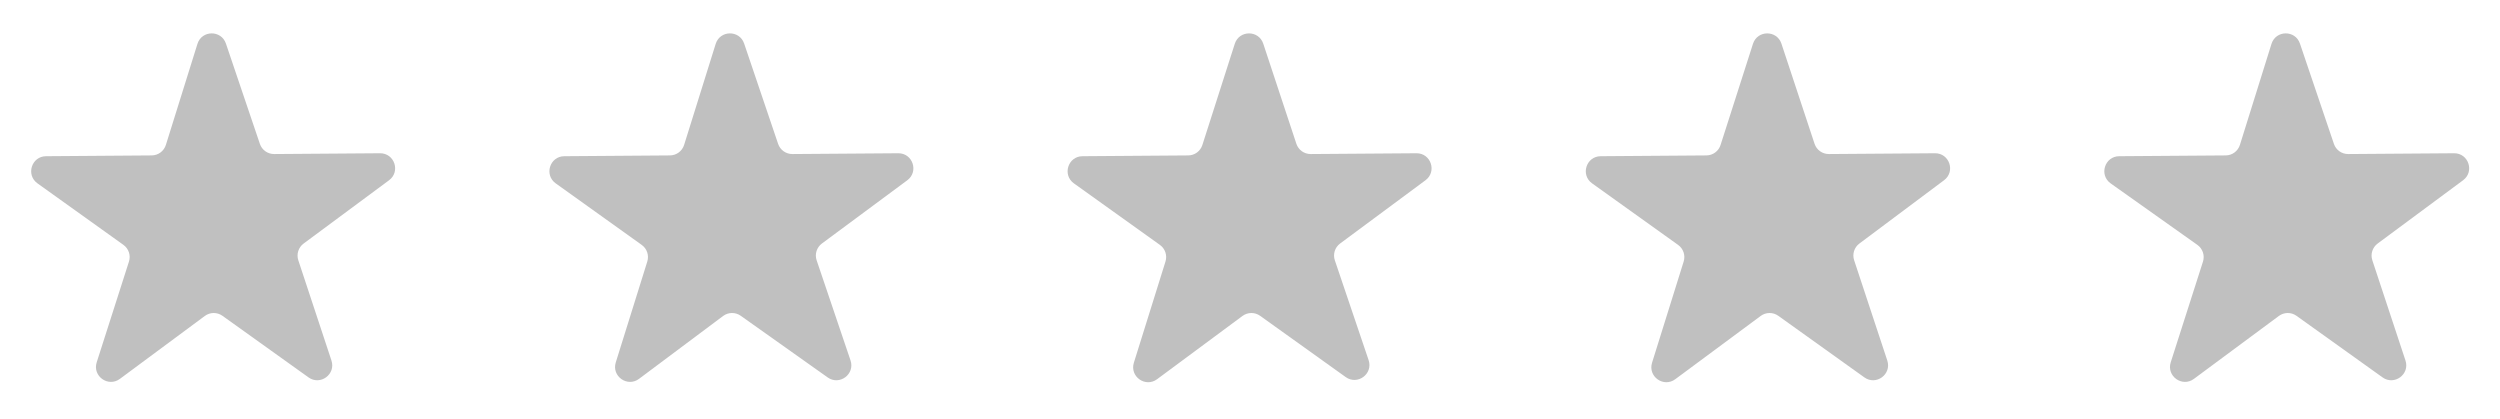 <svg width="167" height="28" viewBox="0 0 167 28" fill="none" xmlns="http://www.w3.org/2000/svg">
<path d="M13.189 2.932C13.478 2.008 14.78 1.993 15.091 2.91L17.36 9.611C17.498 10.02 17.883 10.293 18.314 10.29L25.386 10.237C26.354 10.23 26.767 11.465 25.989 12.041L20.281 16.269C19.934 16.526 19.791 16.977 19.927 17.387L22.141 24.083C22.445 25.002 21.397 25.774 20.61 25.21L14.86 21.096C14.507 20.843 14.032 20.847 13.683 21.106L8.007 25.31C7.227 25.888 6.163 25.126 6.46 24.201L8.614 17.475C8.747 17.061 8.597 16.61 8.244 16.357L2.502 12.248C1.714 11.684 2.108 10.442 3.076 10.435L10.134 10.382C10.568 10.379 10.951 10.095 11.081 9.68L13.189 2.932Z" fill="#C0C0C0"/>
<path d="M47.808 2.932C48.097 2.008 49.399 1.993 49.709 2.91L51.978 9.611C52.117 10.02 52.502 10.293 52.933 10.29L60.005 10.237C60.973 10.23 61.385 11.465 60.608 12.041L54.904 16.266C54.554 16.525 54.412 16.979 54.552 17.39L56.815 24.076C57.126 24.994 56.08 25.773 55.29 25.213L49.48 21.093C49.126 20.842 48.651 20.848 48.303 21.108L42.687 25.307C41.91 25.888 40.844 25.134 41.134 24.208L43.239 17.471C43.368 17.059 43.218 16.611 42.867 16.36L37.12 12.248C36.333 11.684 36.726 10.442 37.695 10.435L44.752 10.382C45.187 10.379 45.569 10.095 45.699 9.68L47.808 2.932Z" fill="#C0C0C0"/>
<path d="M82.483 2.926C82.779 2.004 84.081 1.998 84.385 2.917L86.597 9.604C86.733 10.016 87.12 10.293 87.554 10.29L94.62 10.237C95.588 10.23 96 11.465 95.223 12.041L89.519 16.266C89.17 16.525 89.028 16.979 89.167 17.39L91.423 24.055C91.735 24.975 90.684 25.754 89.894 25.189L84.175 21.096C83.822 20.843 83.346 20.847 82.998 21.106L77.292 25.332C76.514 25.908 75.454 25.154 75.742 24.23L77.854 17.471C77.983 17.059 77.833 16.611 77.482 16.36L71.735 12.248C70.948 11.684 71.341 10.442 72.31 10.435L79.373 10.382C79.805 10.379 80.186 10.099 80.318 9.687L82.483 2.926Z" fill="#C0C0C0"/>
<path d="M117.099 2.926C117.394 2.004 118.696 1.998 119 2.917L121.212 9.604C121.348 10.016 121.735 10.293 122.169 10.29L129.258 10.237C130.224 10.23 130.638 11.46 129.865 12.038L124.206 16.269C123.862 16.526 123.72 16.975 123.856 17.384L126.071 24.083C126.375 25.002 125.327 25.774 124.54 25.21L118.79 21.096C118.437 20.843 117.962 20.847 117.613 21.106L111.907 25.332C111.129 25.908 110.069 25.154 110.357 24.23L112.469 17.471C112.598 17.059 112.448 16.611 112.097 16.36L106.351 12.248C105.563 11.684 105.957 10.442 106.925 10.435L113.988 10.382C114.42 10.379 114.801 10.099 114.933 9.687L117.099 2.926Z" fill="#C0C0C0"/>
<path d="M151.735 2.932C152.023 2.008 153.326 1.993 153.636 2.91L155.905 9.611C156.043 10.02 156.428 10.293 156.86 10.29L163.932 10.237C164.899 10.23 165.312 11.465 164.534 12.041L158.826 16.269C158.479 16.526 158.336 16.977 158.472 17.387L160.686 24.083C160.99 25.002 159.942 25.774 159.155 25.21L153.405 21.096C153.052 20.843 152.577 20.847 152.228 21.106L146.552 25.31C145.772 25.888 144.708 25.126 145.005 24.201L147.158 17.478C147.291 17.063 147.14 16.61 146.784 16.358L140.992 12.251C140.2 11.689 140.593 10.442 141.563 10.435L148.679 10.382C149.113 10.379 149.496 10.095 149.626 9.68L151.735 2.932Z" fill="#C0C0C0"/>
</svg>
